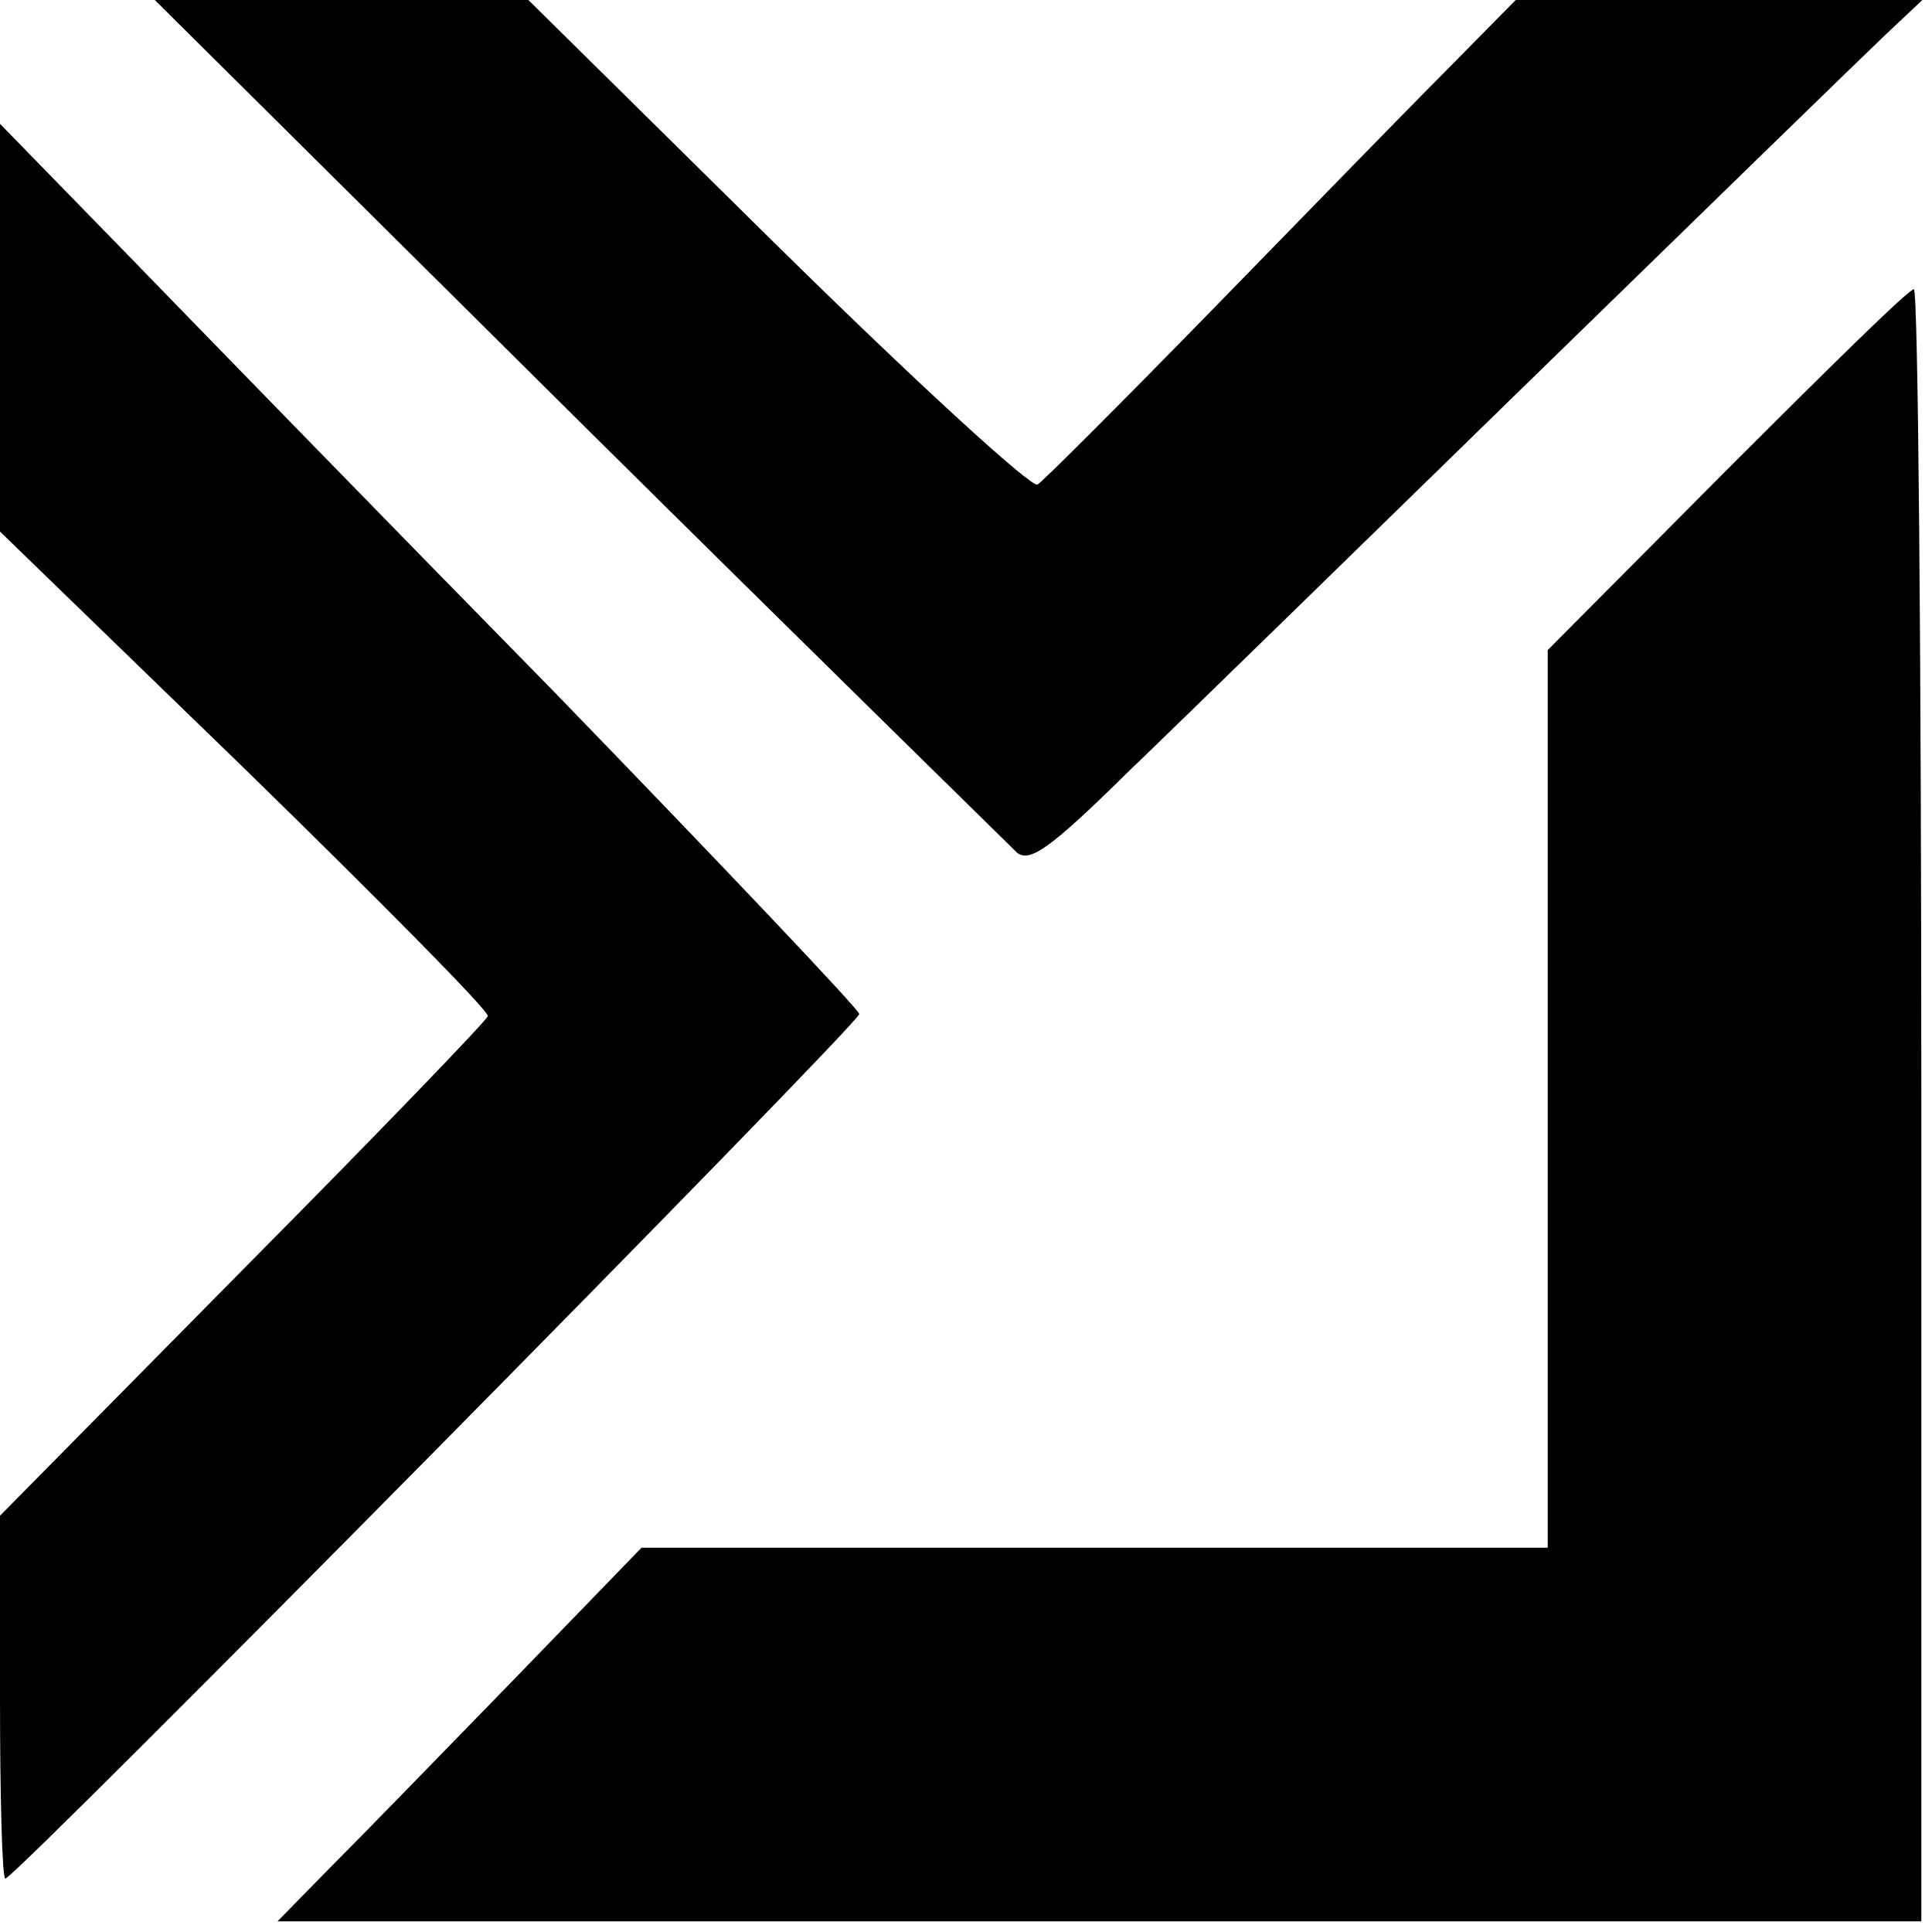 <?xml version="1.0" standalone="no"?>
<!DOCTYPE svg PUBLIC "-//W3C//DTD SVG 20010904//EN"
 "http://www.w3.org/TR/2001/REC-SVG-20010904/DTD/svg10.dtd">
<svg version="1.0" xmlns="http://www.w3.org/2000/svg"
 width="181pt" height="181pt" viewBox="0 0 181 181"
 preserveAspectRatio="xMidYMid meet">
<g transform="translate(0,181) scale(0.1,-0.1)"
fill="#000000" stroke="none">
<path d="M542 1416 c218 -216 404 -398 411 -405 12 -9 31 4 103 75 49 47 221
215 383 373 161 157 309 301 328 319 l34 32 -190 0 -191 0 -68 -69 c-37 -37
-135 -138 -219 -224 -83 -85 -156 -158 -161 -161 -6 -3 -115 97 -244 224
l-233 230 -175 0 -175 0 397 -394z"/>
<path d="M0 1503 l0 -191 230 -223 c126 -123 229 -227 227 -231 -1 -4 -104
-111 -229 -237 l-228 -231 0 -170 c0 -93 2 -170 5 -170 9 0 800 801 800 810 0
4 -129 140 -286 302 -158 161 -339 347 -403 413 l-116 119 0 -191z"/>
<path d="M1618 1370 l-168 -169 0 -421 0 -420 -425 0 -424 0 -123 -127 c-68
-70 -144 -148 -171 -175 l-47 -48 770 0 770 0 0 765 c0 421 -3 765 -7 764 -5
0 -83 -77 -175 -169z"/>
</g>
</svg>
